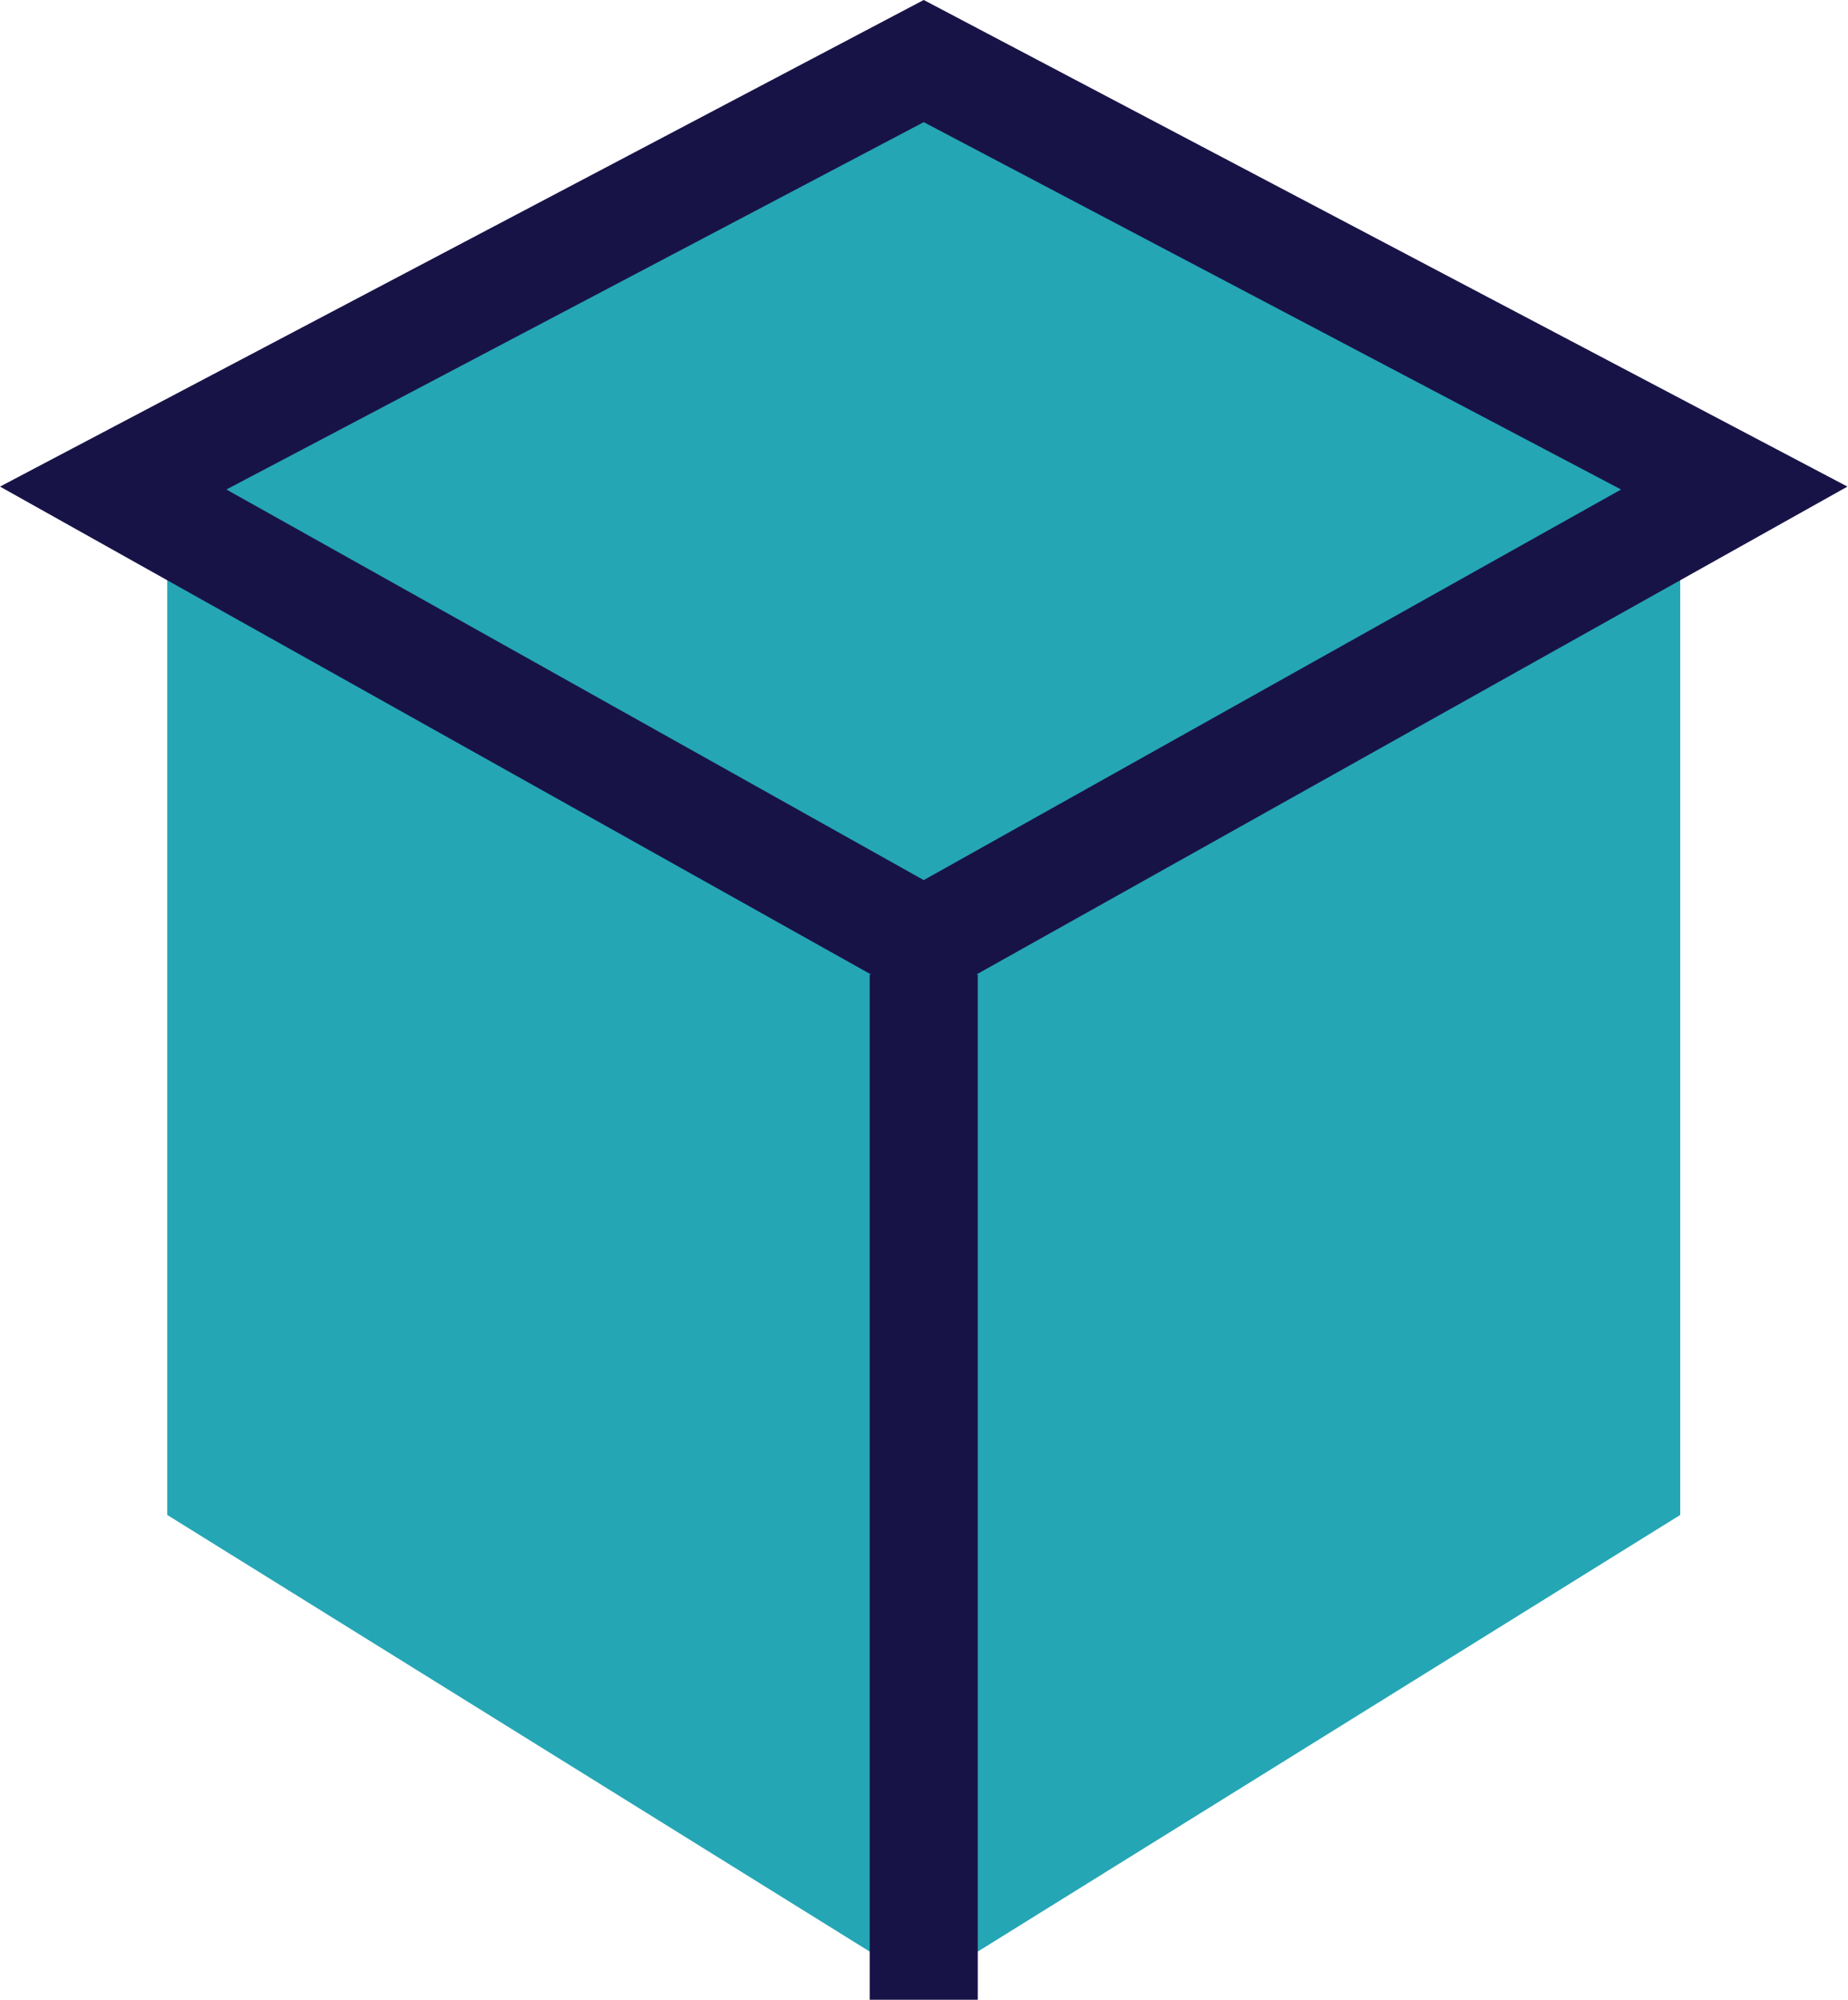 <?xml version="1.0" encoding="utf-8"?>
<!-- Generator: Adobe Illustrator 24.2.1, SVG Export Plug-In . SVG Version: 6.00 Build 0)  -->
<svg version="1.1" id="Ebene_1" xmlns="http://www.w3.org/2000/svg" xmlns:xlink="http://www.w3.org/1999/xlink" x="0px" y="0px"
	 viewBox="0 0 34.2 37" style="enable-background:new 0 0 34.2 37;" xml:space="preserve">
<style type="text/css">
	.st0{fill-rule:evenodd;clip-rule:evenodd;fill:#25A6B5;}
	.st1{fill-rule:evenodd;clip-rule:evenodd;fill:#25A6B5;stroke:#181347;stroke-width:2;}
	.st2{fill:none;stroke:#181347;stroke-width:2;stroke-linecap:square;}
</style>
<g id="cubic" transform="translate(639.095 209.53)">
	<path id="Path-5" class="st0" d="M-636-200v18.5l14,8.7v-18.9L-636-200z"/>
	<path id="Path-5-Copy" class="st0" d="M-608-200v18.5l-14,8.7v-18.9L-608-200z"/>
	<path id="Path-6" class="st1" d="M-637-200.5l15-7.9l15,7.9l-15,8.4L-637-200.5z"/>
	<path id="Line" class="st2" d="M-622-173.5v-17"/>
</g>
</svg>
